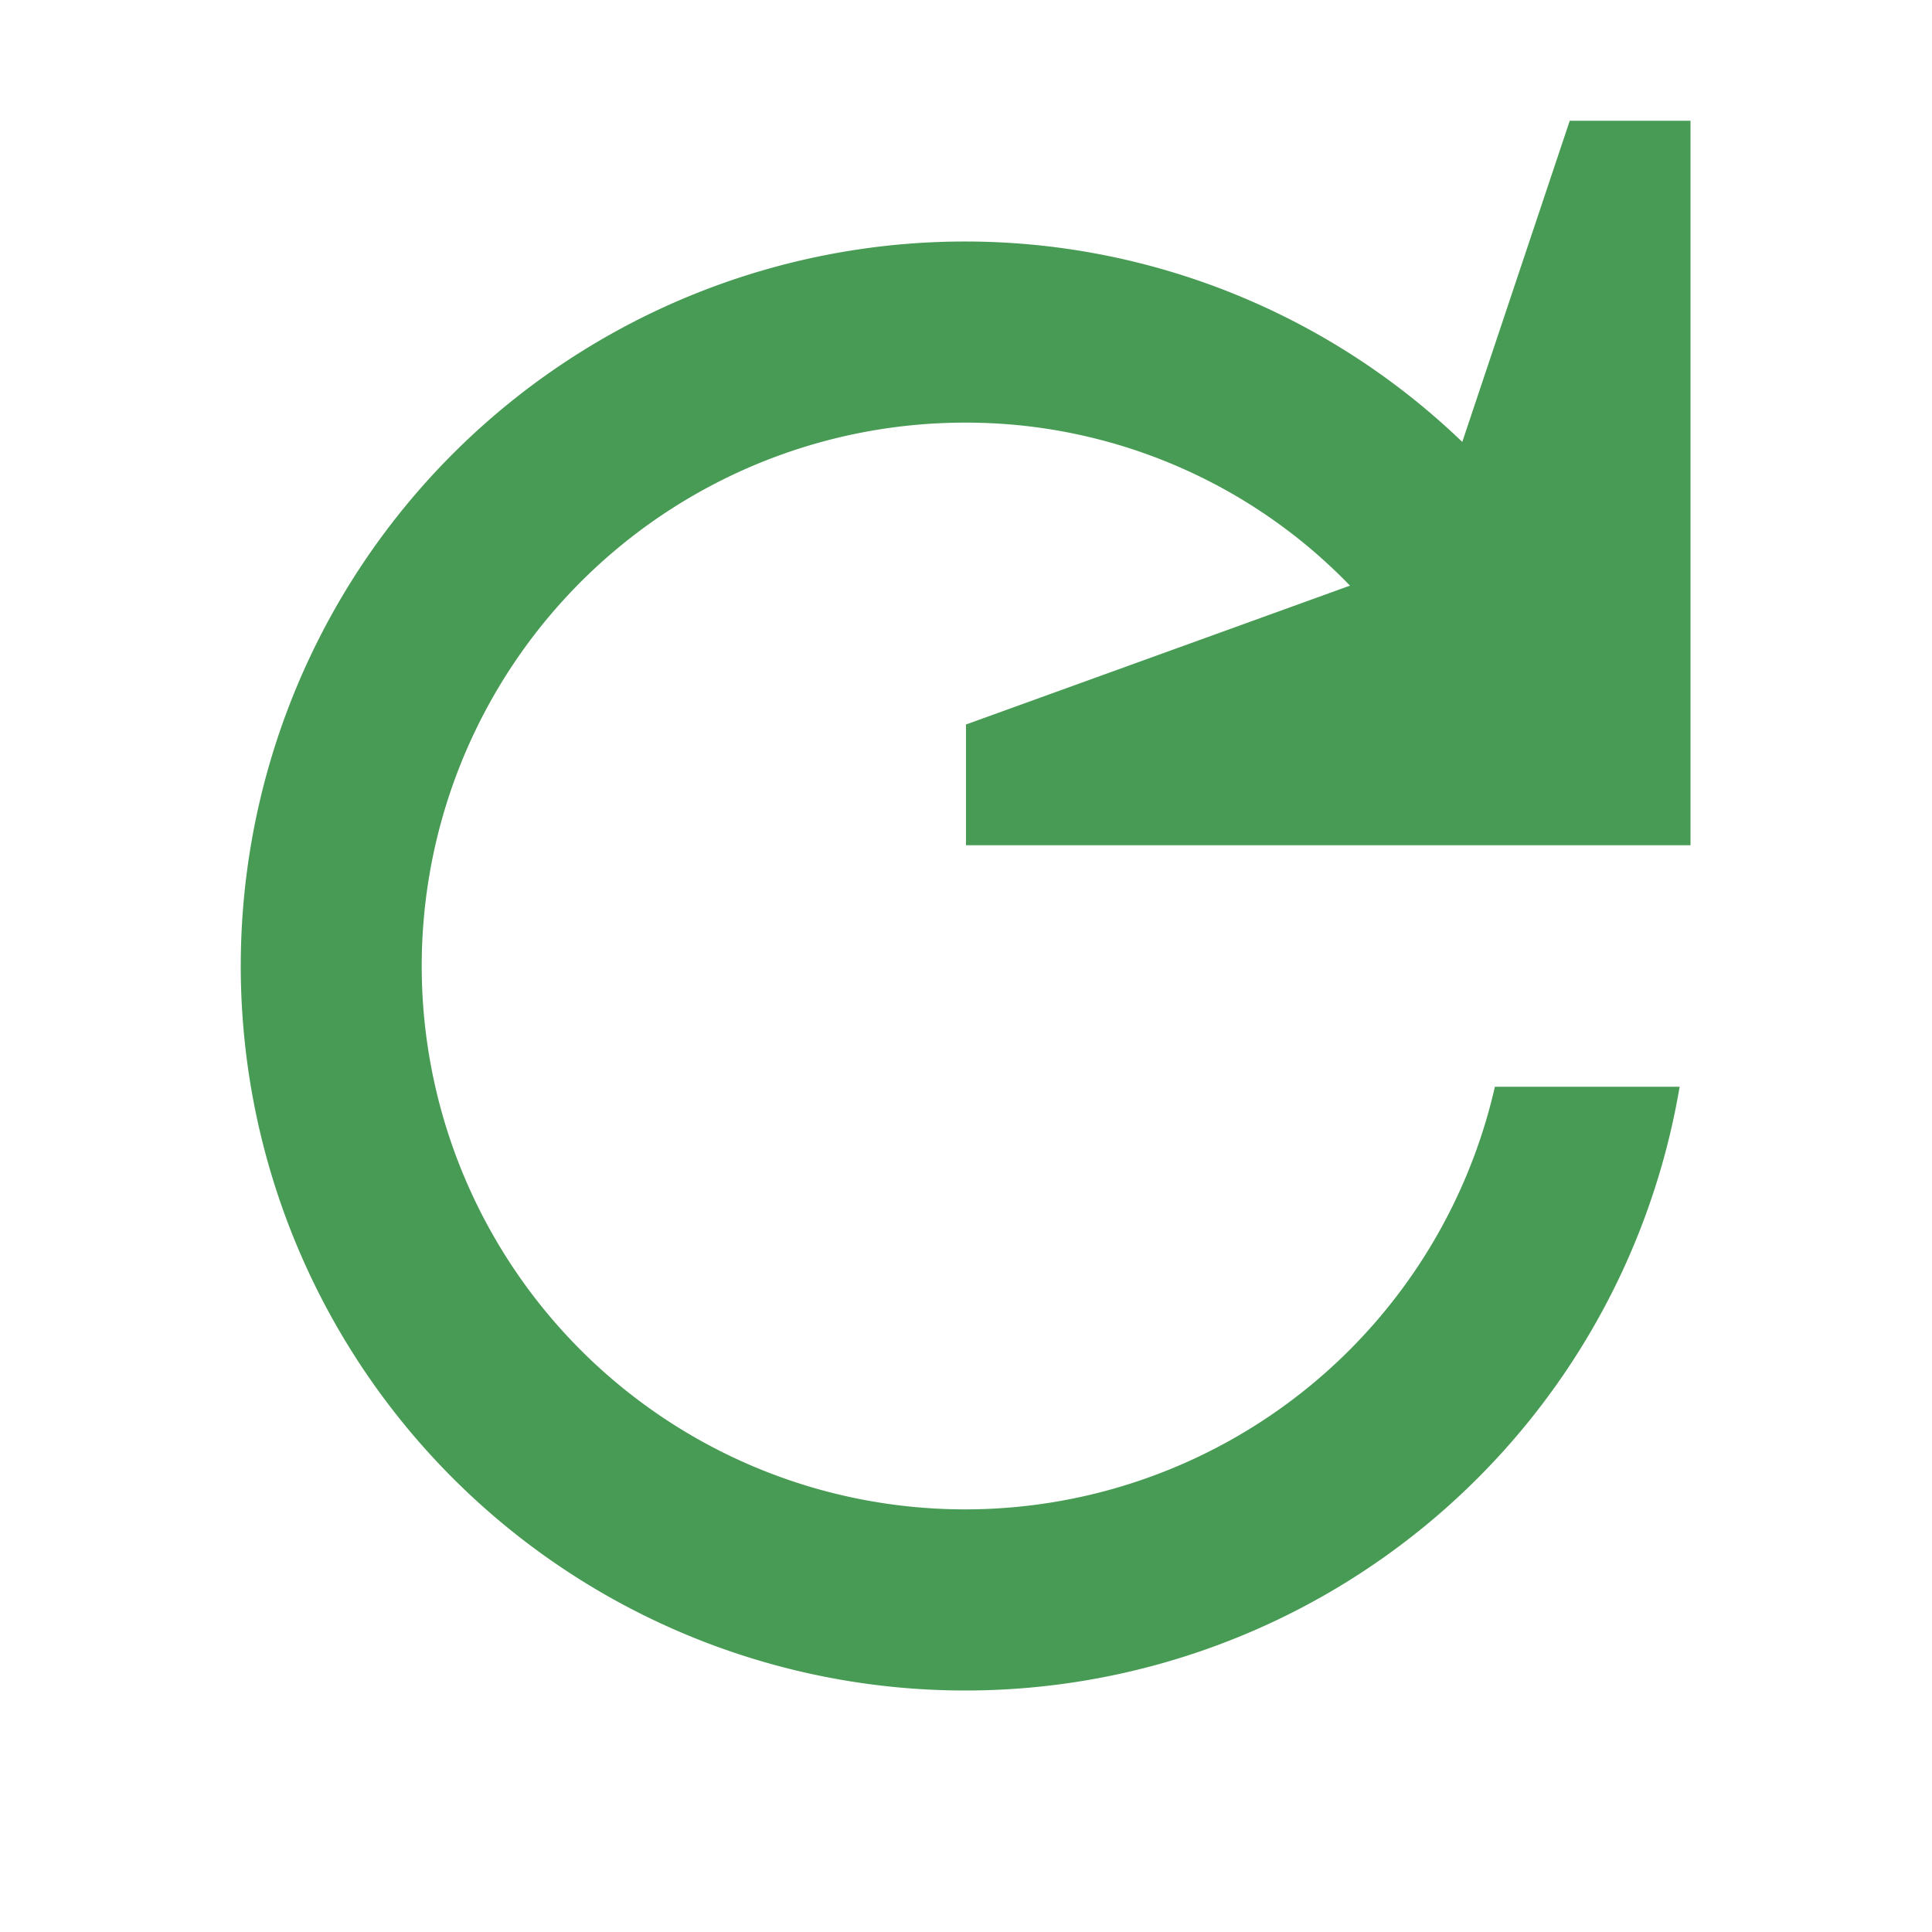 <svg xmlns="http://www.w3.org/2000/svg" width="16" height="16" viewBox="0 0 16 16"><rect id="frame" width="16" height="16" fill="none"/><g data-name="Layer 2"><path d="M13 1l-.89 2.66A5.94 5.94 0 0 0 8 2a6 6 0 1 0 5.91 7h-1.53A4.5 4.5 0 1 1 8 3.5a4.42 4.42 0 0 1 3.18 1.35L8 6v1h6V1z" fill="#489b54" fill-rule="evenodd" data-name="Layer 1"/></g></svg>
